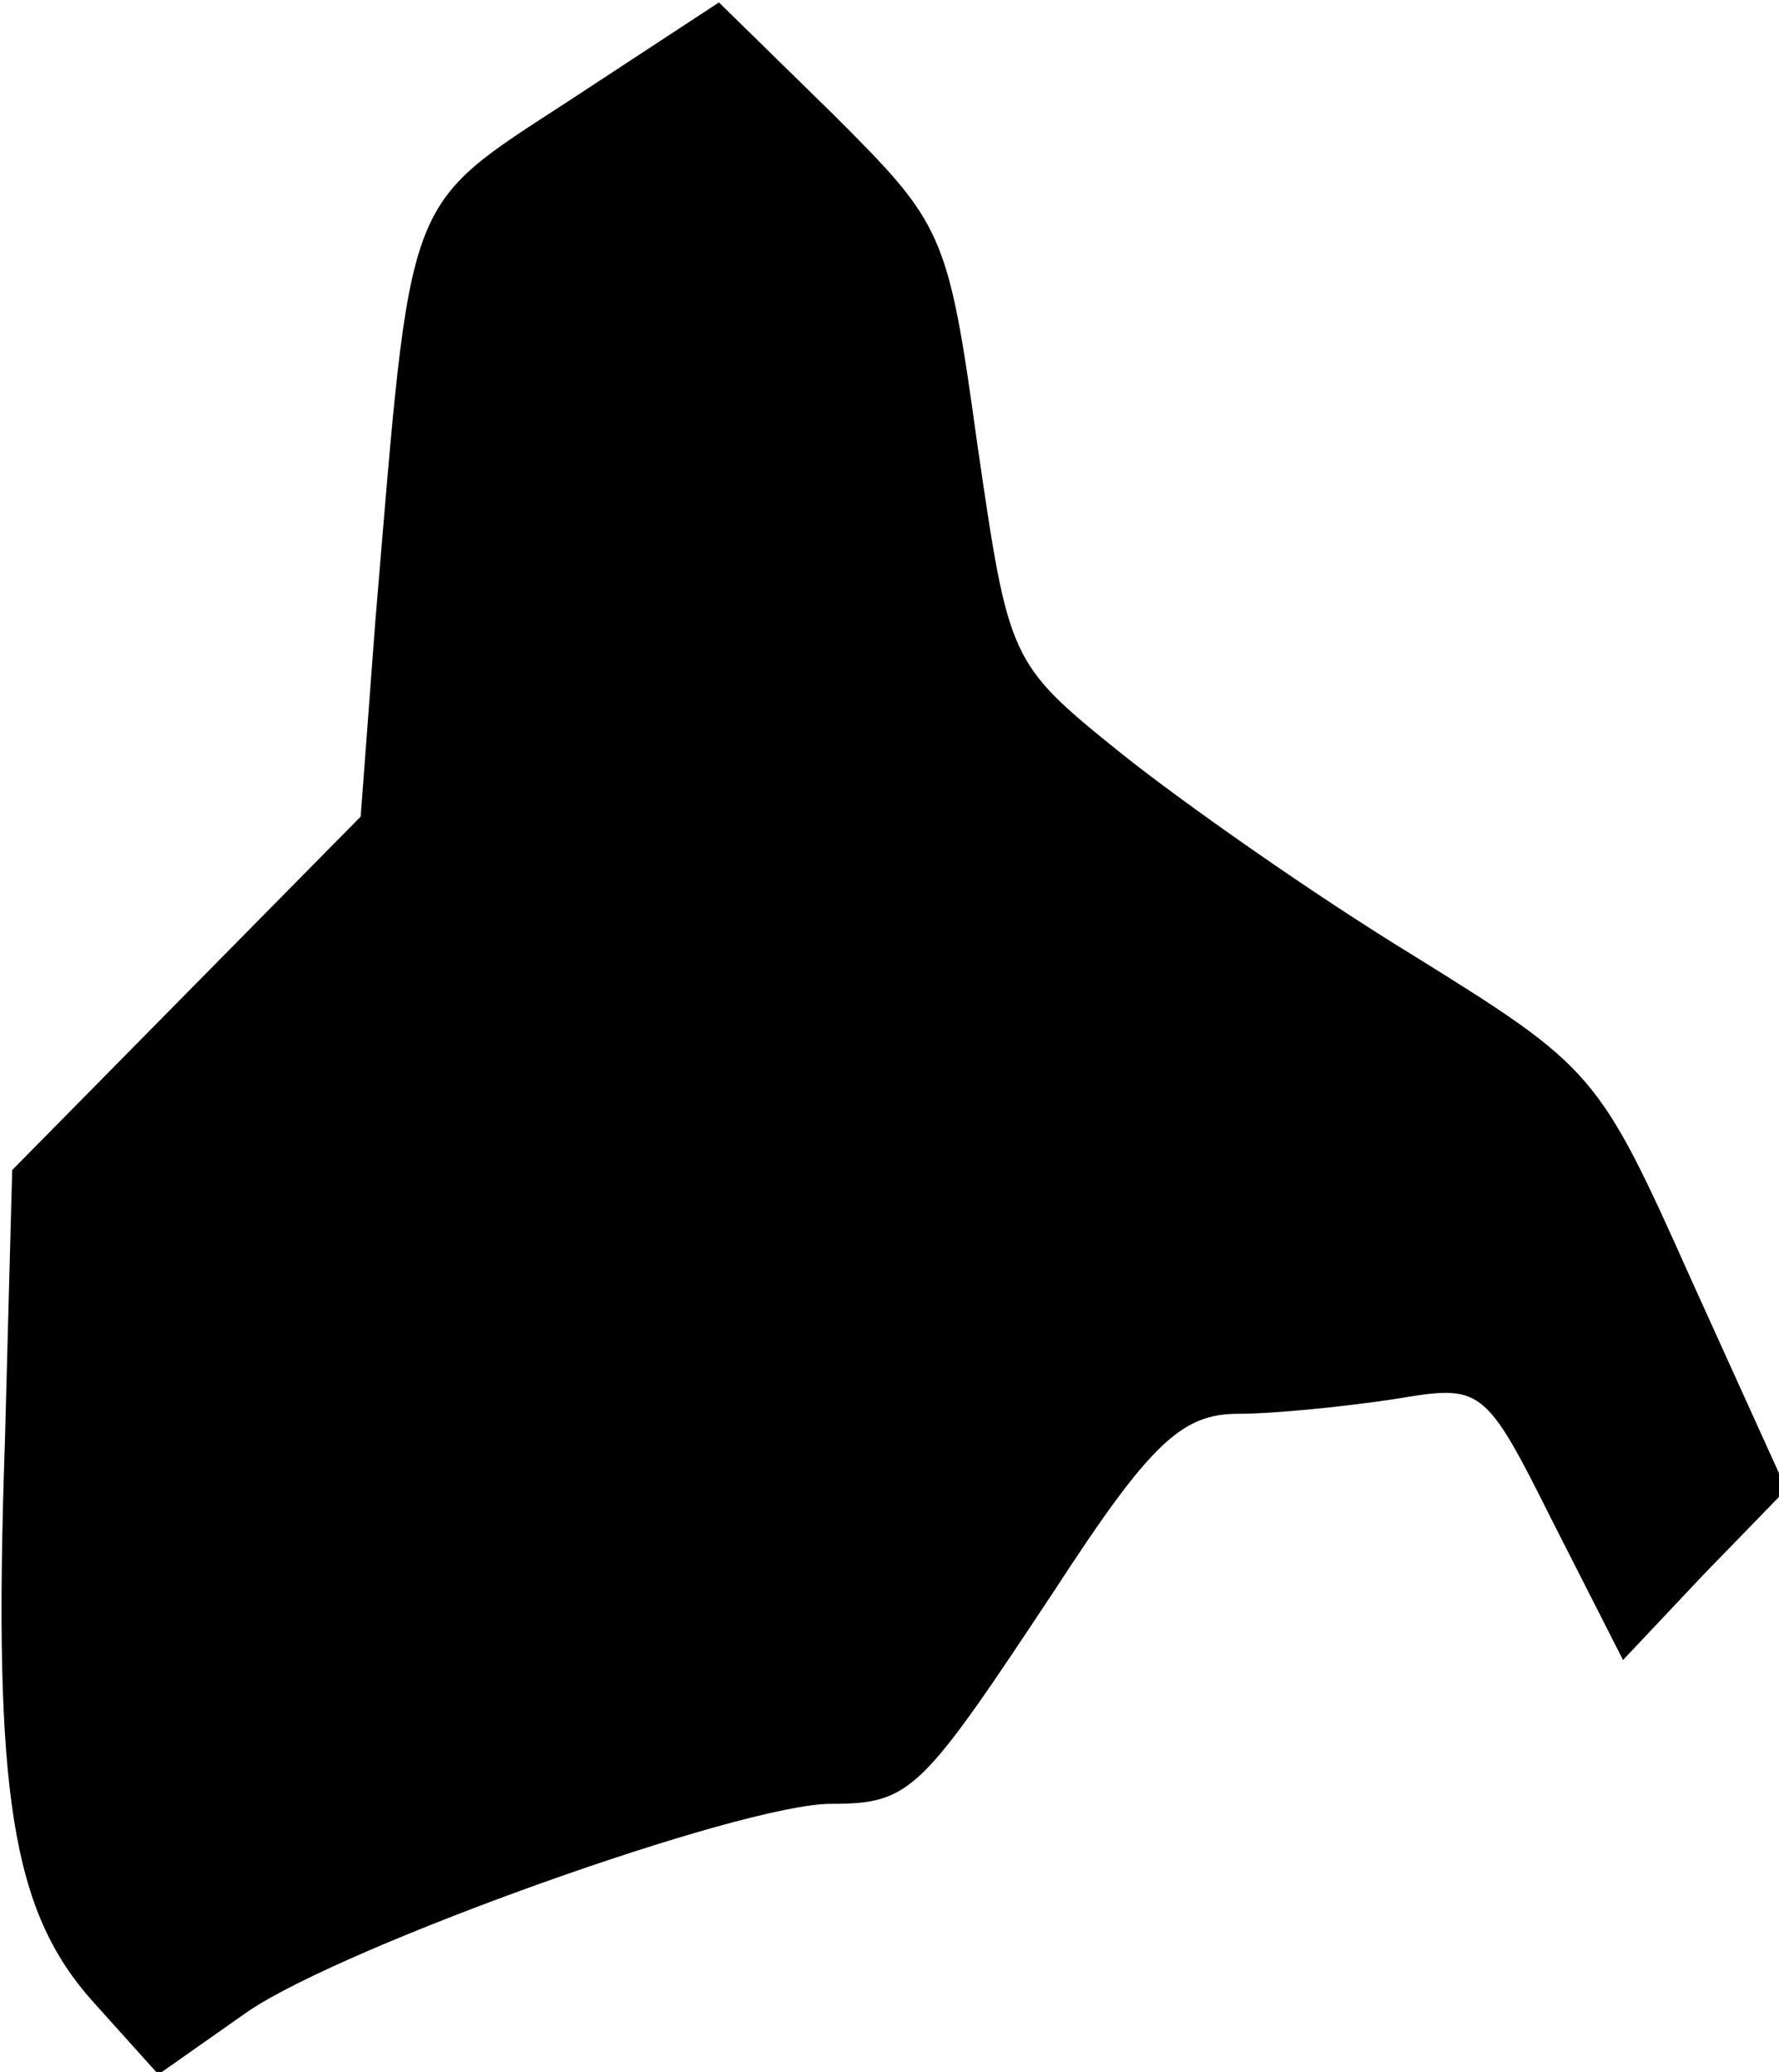 <?xml version="1.0" standalone="no"?>
<!DOCTYPE svg PUBLIC "-//W3C//DTD SVG 20010904//EN"
 "http://www.w3.org/TR/2001/REC-SVG-20010904/DTD/svg10.dtd">
<svg version="1.0" xmlns="http://www.w3.org/2000/svg"
 width="73pt" height="85pt" viewBox="0 0 73 85"
 preserveAspectRatio="xMidYMid meet">
<g transform="translate(0,85) scale(0.1,-0.1)"
fill="#000000" stroke="none">
<path fill="#000000" stroke="none" d="M234 809 c-69 -45 -65 -36 -80 -214
l-6 -80 -72 -73 -71 -72 -3 -112 c-5 -144 3 -192 36 -229 l27 -30 37 26 c40
27 202 85 239 85 33 0 37 5 92 88 39 60 52 72 75 72 15 0 44 3 64 6 36 6 37 6
65 -50 l29 -57 33 35 34 35 -39 86 c-38 85 -40 87 -114 133 -41 25 -95 63
-120 83 -46 37 -46 38 -59 127 -12 87 -14 90 -59 135 l-47 46 -61 -40z"/>
</g>
</svg>
